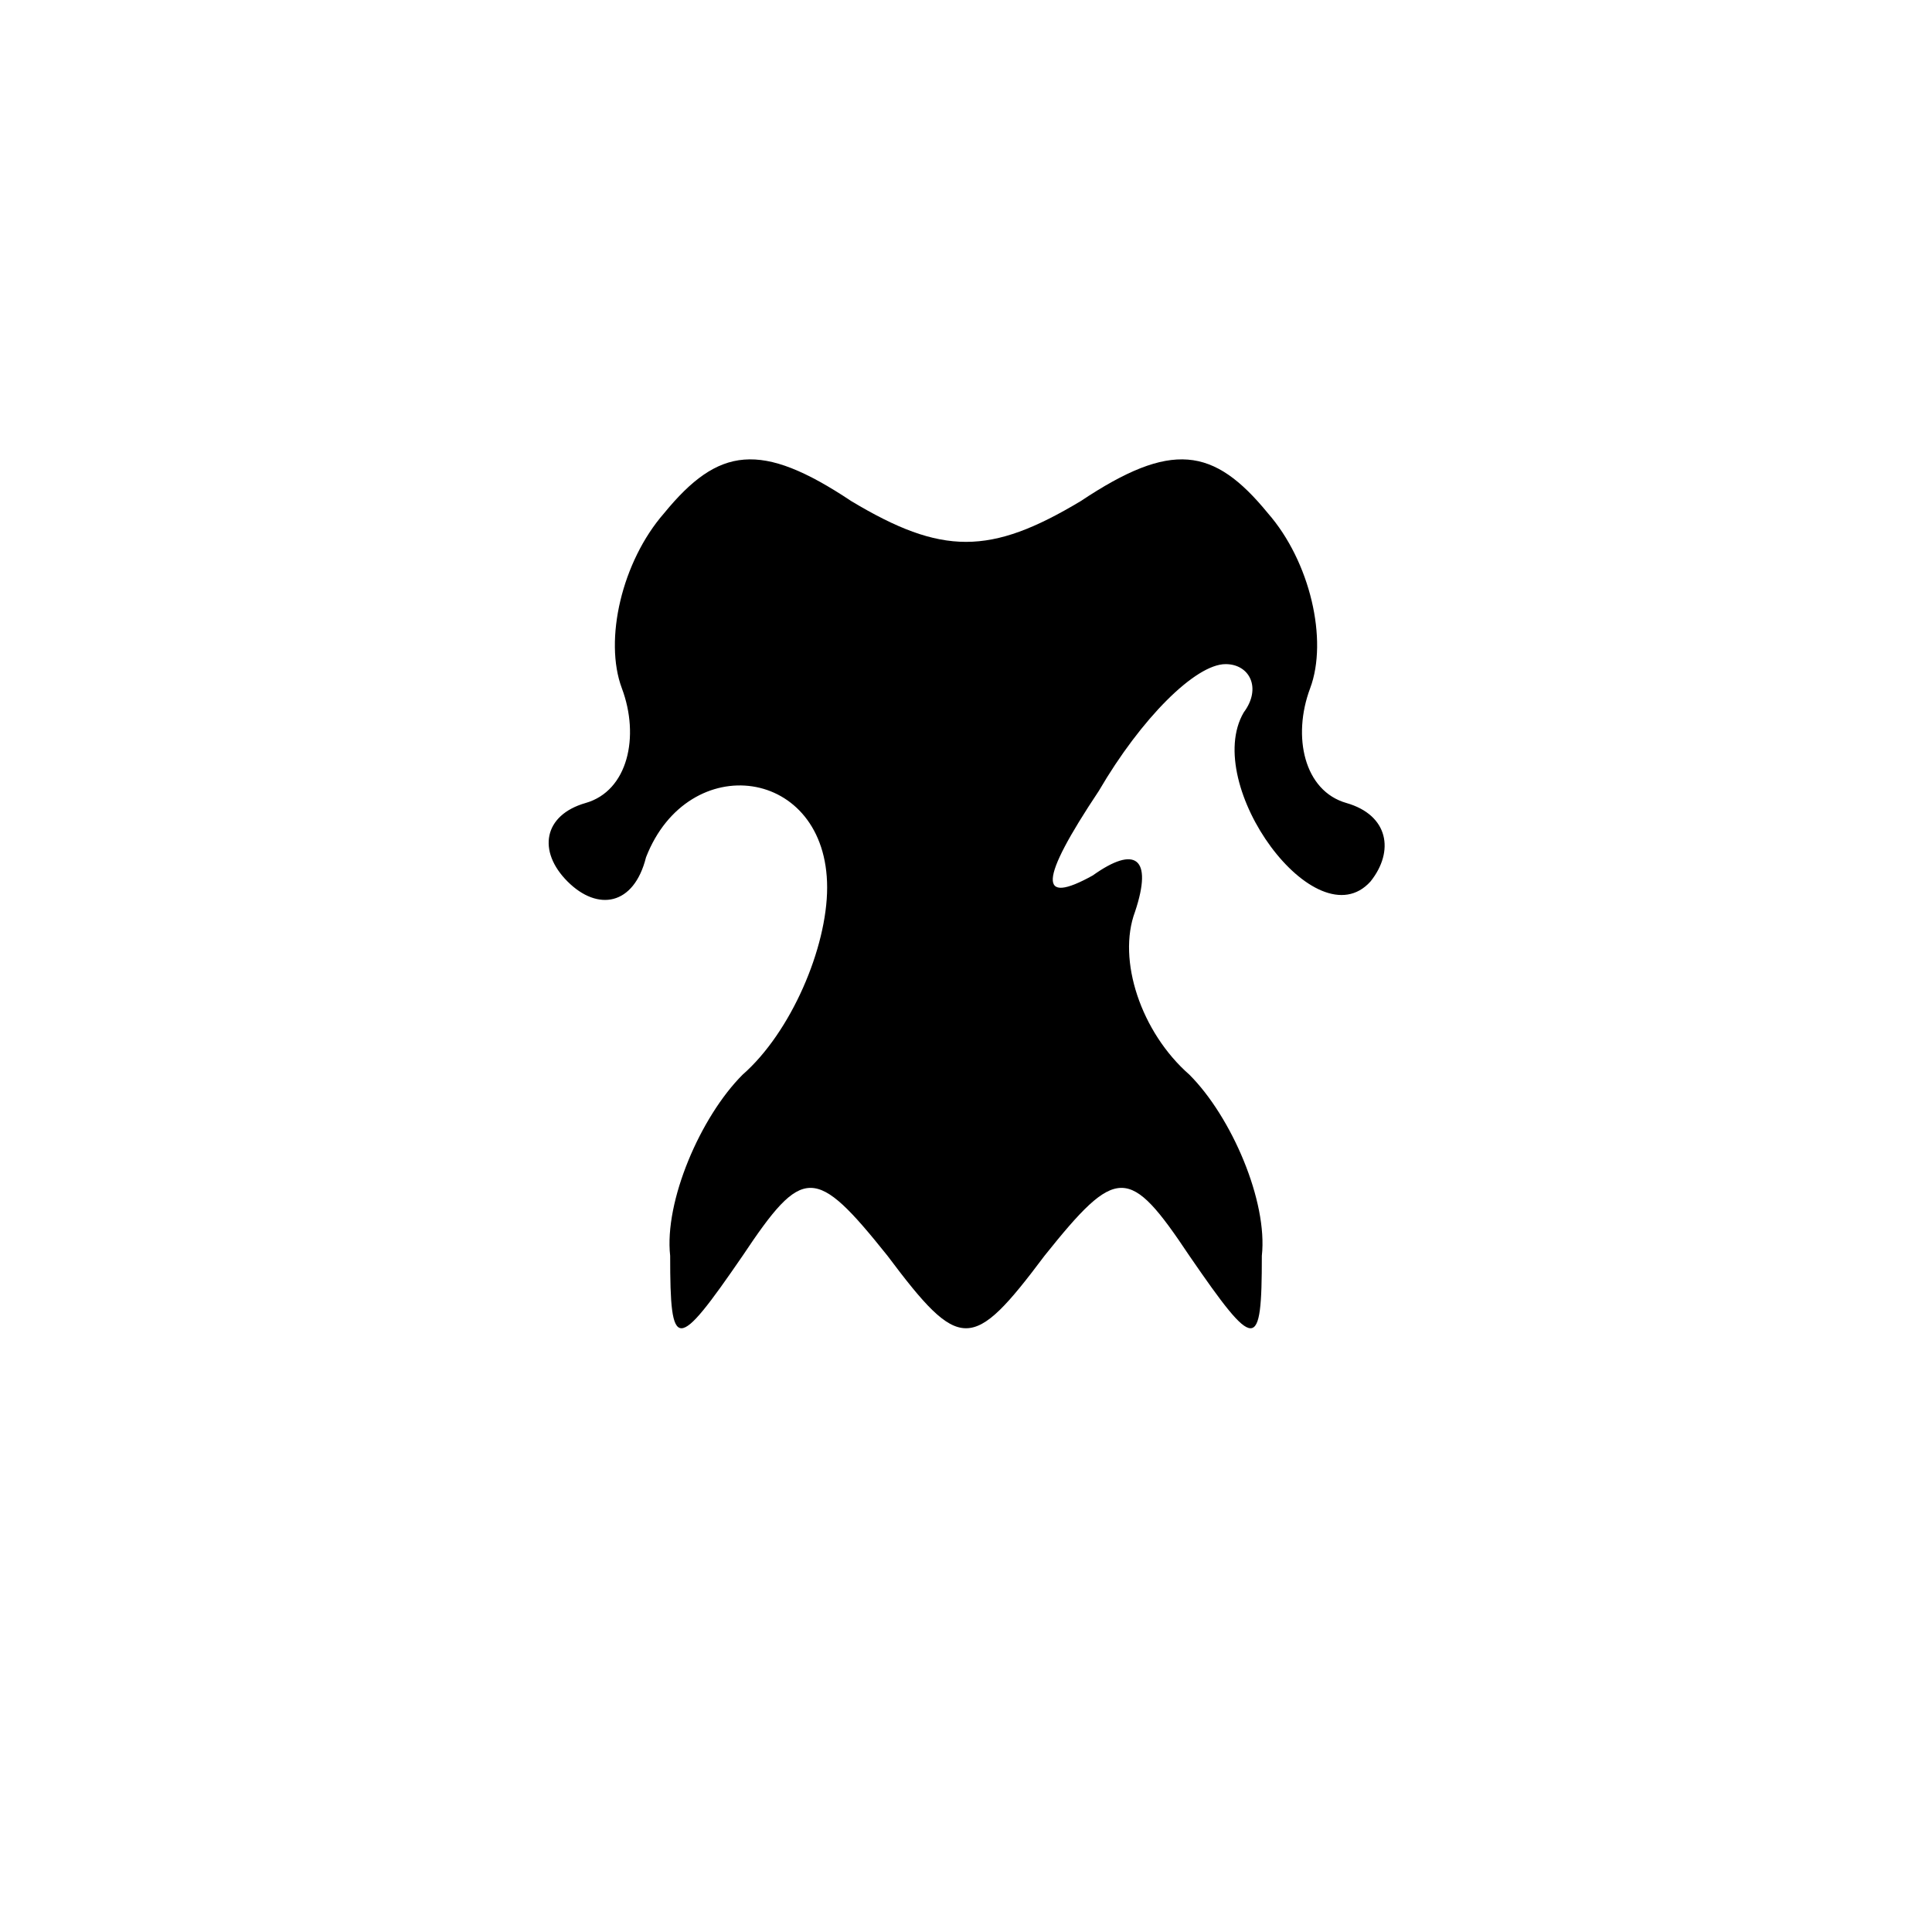 <?xml version="1.0" standalone="no"?>
<!DOCTYPE svg PUBLIC "-//W3C//DTD SVG 20010904//EN"
 "http://www.w3.org/TR/2001/REC-SVG-20010904/DTD/svg10.dtd">
<svg version="1.0" xmlns="http://www.w3.org/2000/svg"
 width="32pt" height="32pt" viewBox="0 0 32 32"
 preserveAspectRatio="xMidYMid meet">
<g transform="translate(0,32) scale(0.1,-0.1)"
fill="#000000" stroke="none">
<path fill="#000000" stroke="none" d="M110 235 c-7 -8 -10 -21 -7 -29 3 -8 1
-17 -6 -19 -7 -2 -8 -8 -3 -13 5 -5 11 -4 13 4 7 18 30 15 30 -5 0 -10 -6 -24
-14 -31 -7 -7 -13 -21 -12 -30 0 -16 1 -16 12 0 10 15 12 15 24 0 12 -16 14
-16 26 0 12 15 14 15 24 0 11 -16 12 -16 12 0 1 9 -5 23 -12 30 -8 7 -12 19
-9 27 3 9 0 11 -7 6 -9 -5 -9 -1 1 14 7 12 16 21 21 21 4 0 6 -4 3 -8 -7 -12
12 -38 21 -28 4 5 3 11 -4 13 -7 2 -9 11 -6 19 3 8 0 21 -7 29 -9 11 -16 12
-31 2 -15 -9 -23 -9 -38 0 -15 10 -22 9 -31 -2z"/>
</g>
</svg>
